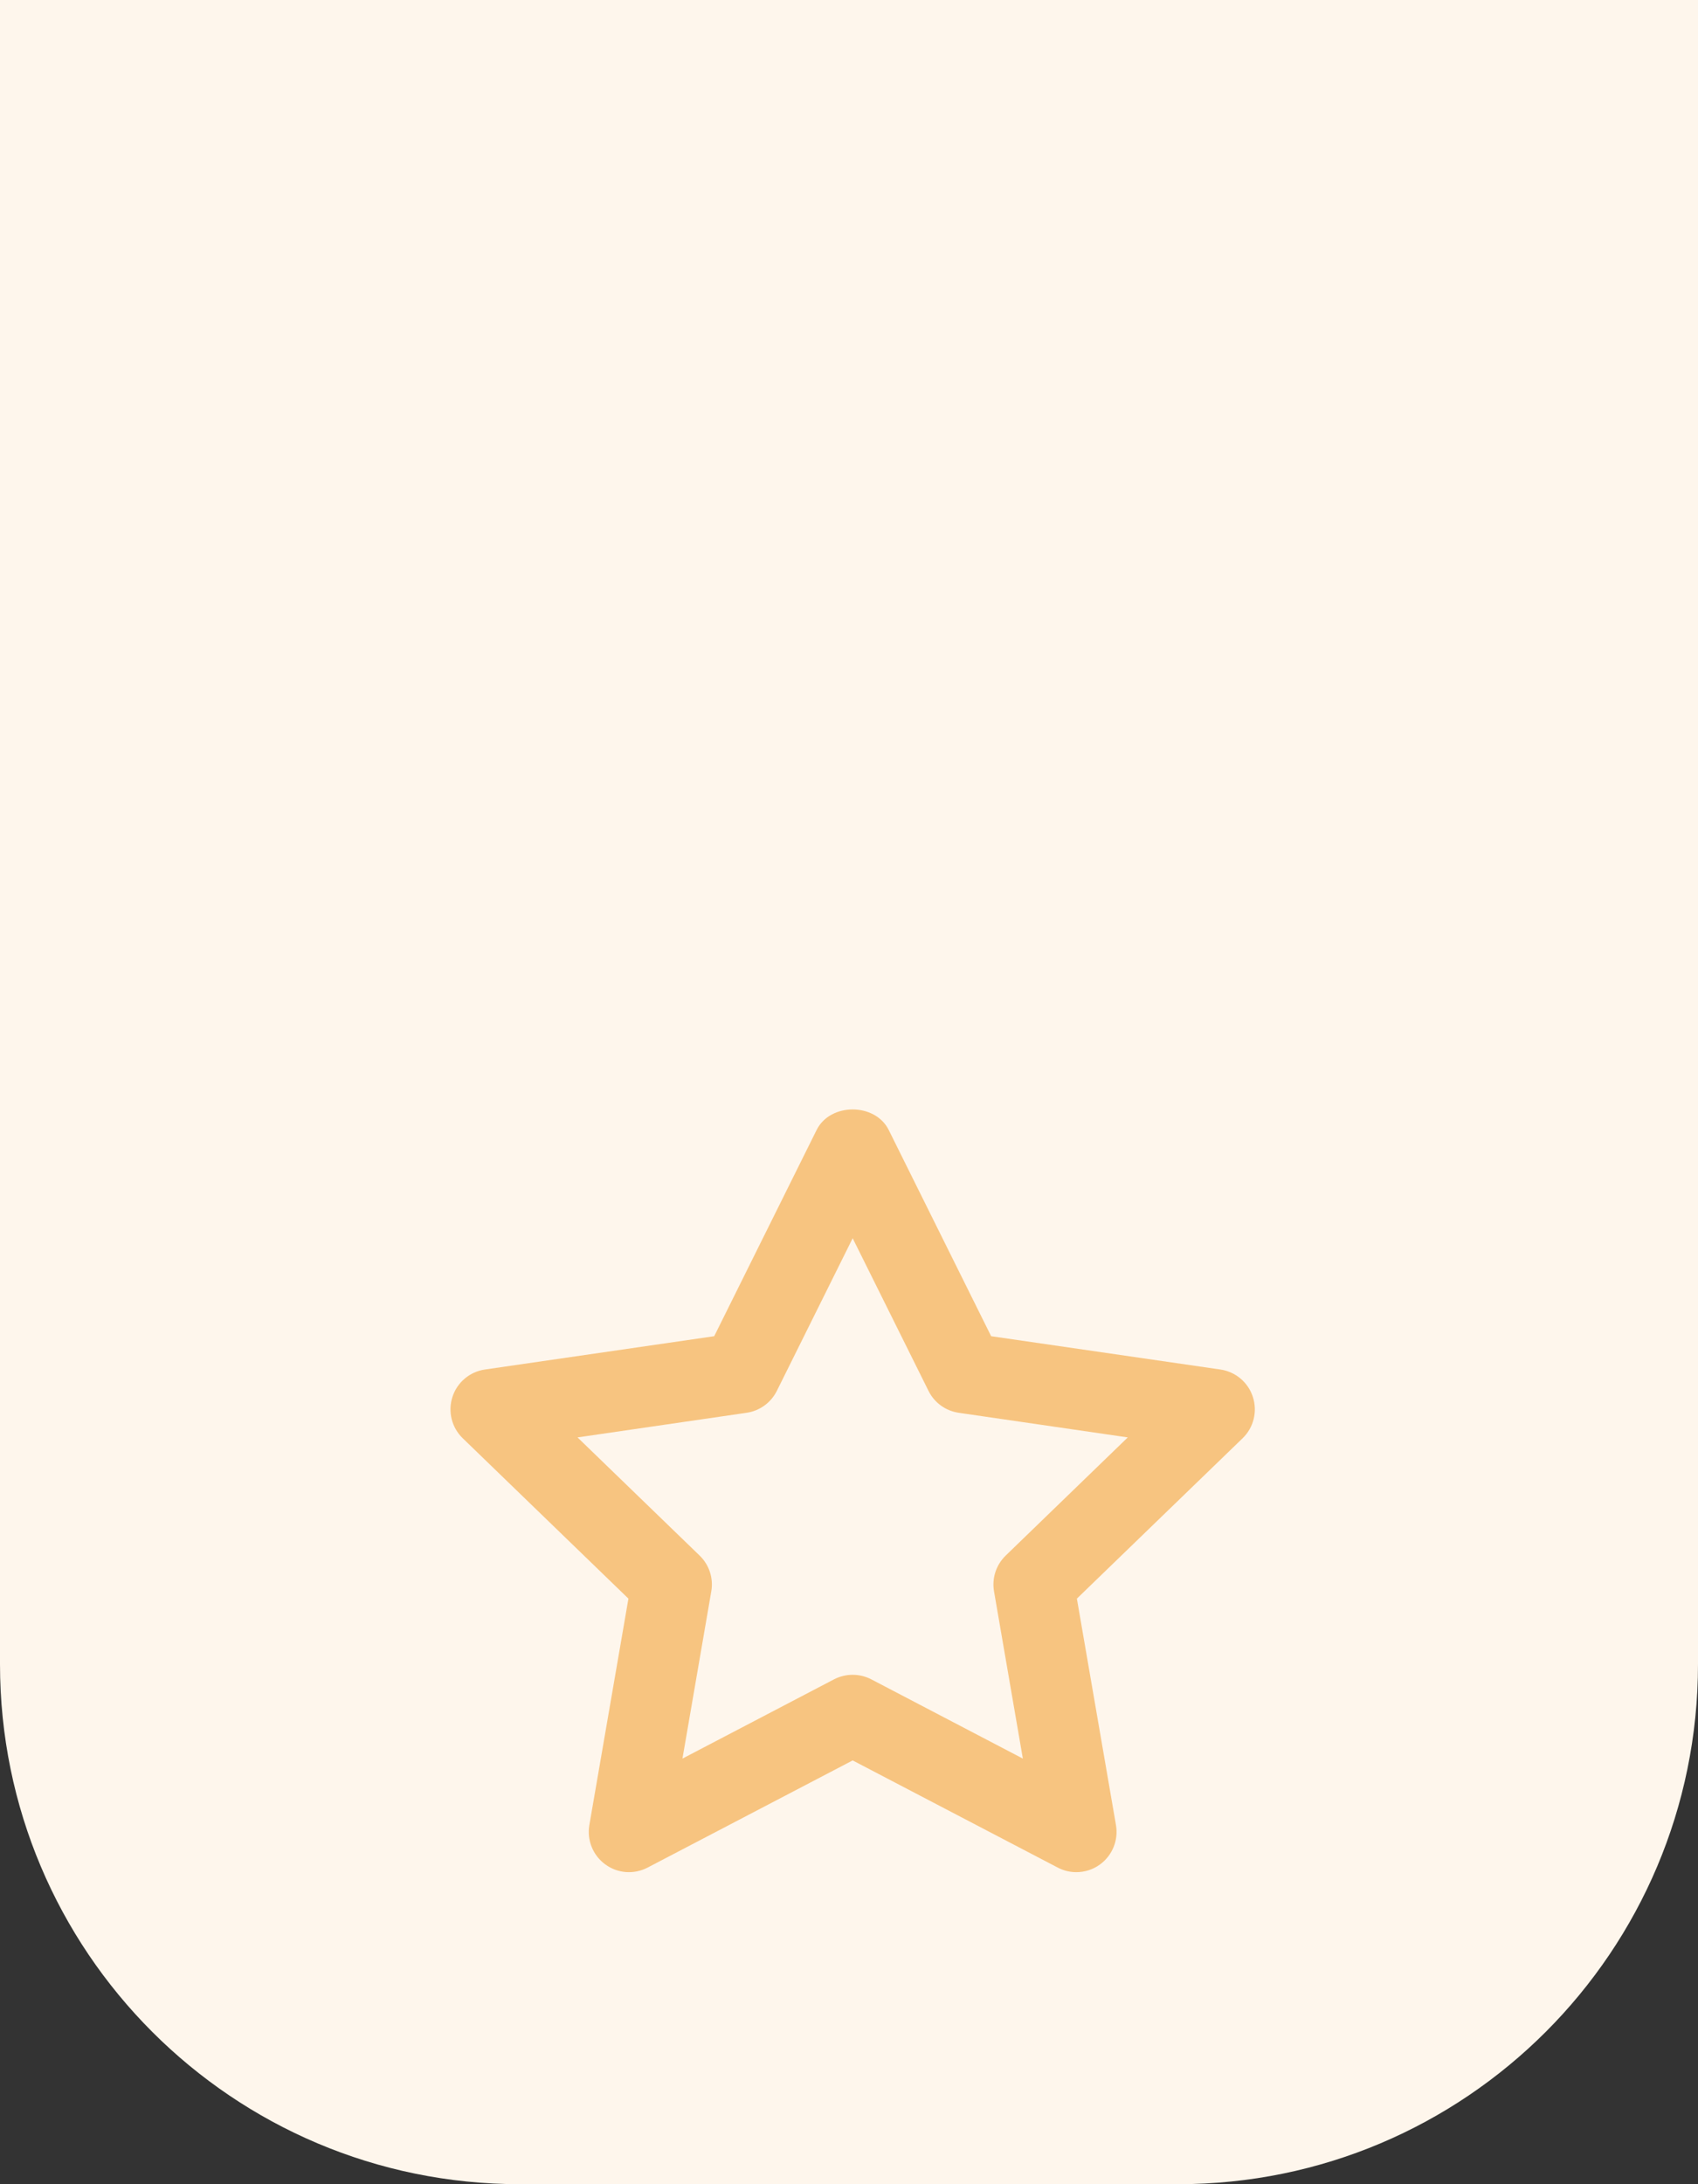 <svg width="49" height="63" viewBox="0 0 49 63" fill="none" xmlns="http://www.w3.org/2000/svg">
    <rect x="0" y="0" width="49" height="63" fill="#333333" stroke="none"/>
    <path d="M0 0H49V48C49 56.284 42.284 63 34 63H15C6.716 63 0 56.284 0 48V0Z" fill="#FEF6EC"/>
    <path fill-rule="evenodd" clip-rule="evenodd" d="M24.606 48.307C24.79 48.307 24.975 48.351 25.143 48.438L29.517 50.724L28.685 45.9C28.619 45.521 28.746 45.136 29.022 44.868L32.545 41.46L27.667 40.75C27.29 40.695 26.964 40.46 26.795 40.119L24.606 35.715L22.417 40.119C22.247 40.46 21.921 40.695 21.544 40.75L16.666 41.46L20.189 44.868C20.466 45.136 20.592 45.521 20.526 45.9L19.694 50.724L24.068 48.438C24.237 48.351 24.421 48.307 24.606 48.307ZM31.061 54C30.877 54 30.692 53.957 30.524 53.868L24.606 50.777L18.688 53.868C18.295 54.073 17.822 54.037 17.468 53.777C17.11 53.517 16.933 53.077 17.007 52.642L18.135 46.11L13.354 41.485C13.034 41.177 12.921 40.715 13.056 40.294C13.191 39.873 13.555 39.566 13.993 39.502L20.61 38.541L23.566 32.592C23.958 31.803 25.253 31.803 25.646 32.592L28.602 38.541L35.218 39.502C35.656 39.566 36.02 39.873 36.155 40.294C36.291 40.715 36.177 41.177 35.858 41.485L31.076 46.11L32.204 52.642C32.279 53.077 32.101 53.517 31.744 53.777C31.543 53.925 31.302 54 31.061 54Z" fill="#F7C480"/>
</svg>
